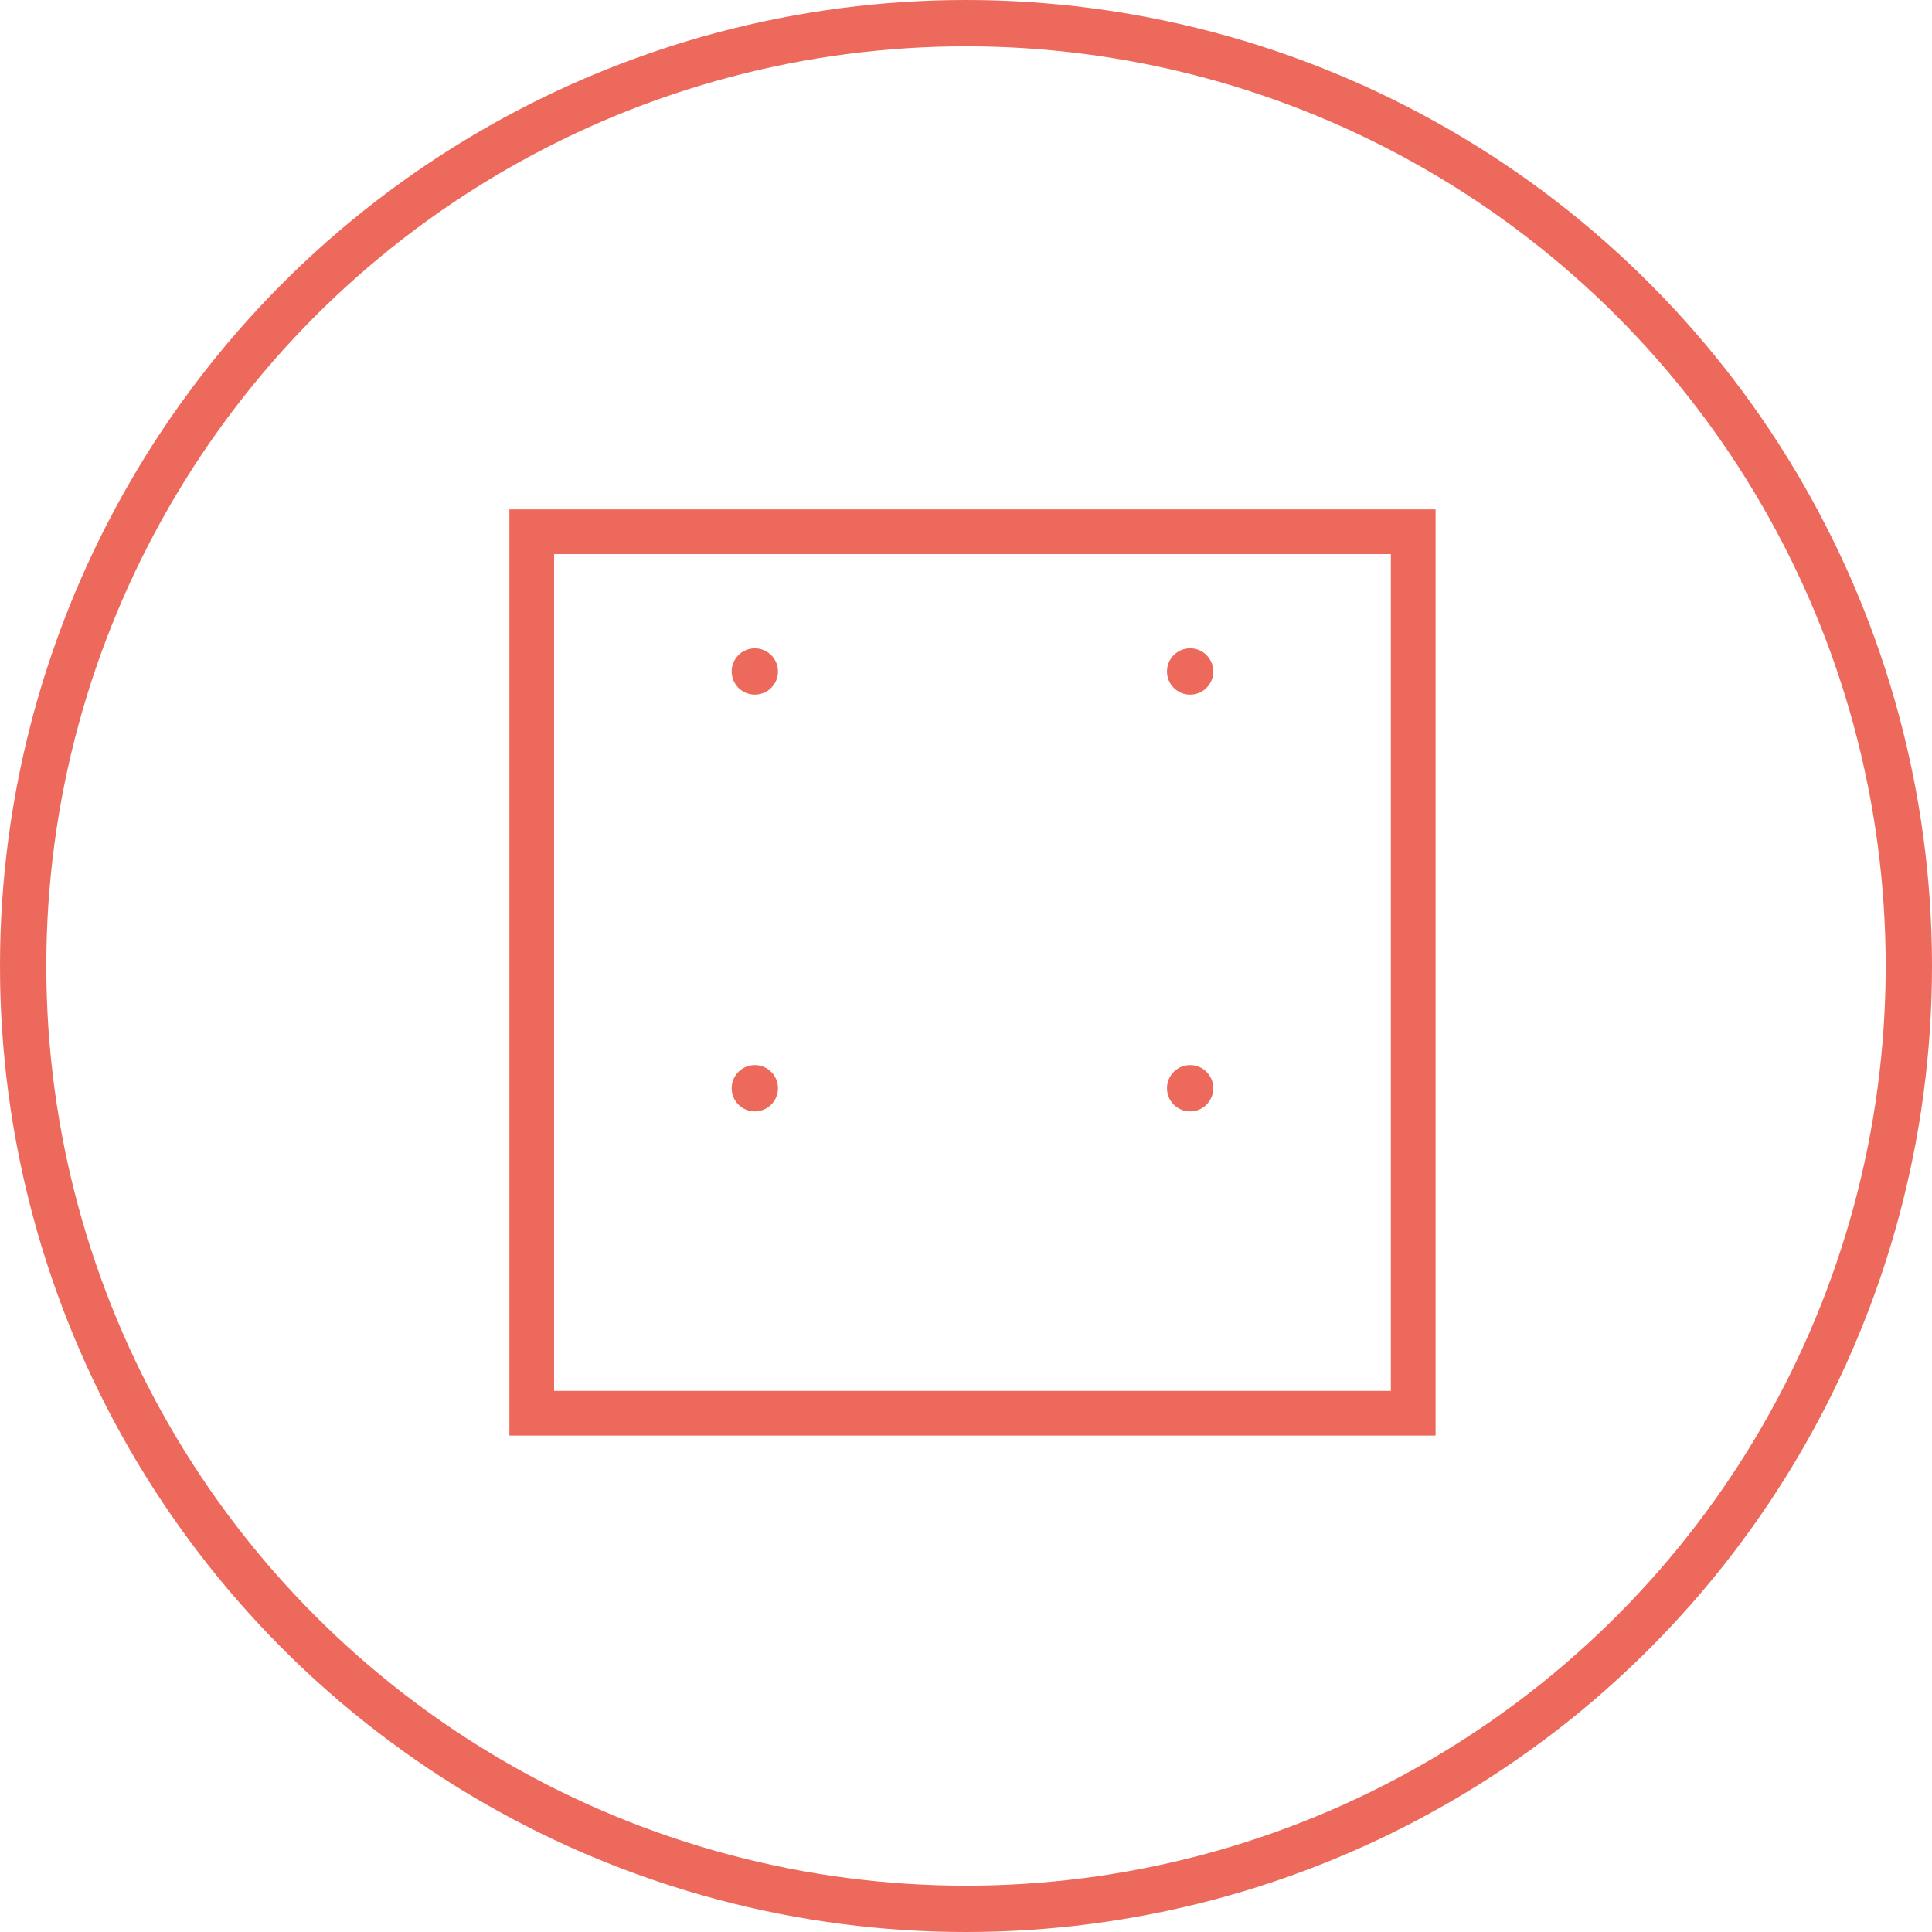 <?xml version="1.0" encoding="UTF-8" standalone="no"?>
<svg
   xmlns:dc="http://purl.org/dc/elements/1.1/"
   xmlns:cc="http://creativecommons.org/ns#"
   xmlns:rdf="http://www.w3.org/1999/02/22-rdf-syntax-ns#"
   xmlns:svg="http://www.w3.org/2000/svg"
   xmlns="http://www.w3.org/2000/svg"
   xmlns:sodipodi="http://sodipodi.sourceforge.net/DTD/sodipodi-0.dtd"
   xmlns:inkscape="http://www.inkscape.org/namespaces/inkscape"
   version="1.1"
   id="Warstwa_1"
   x="0px"
   y="0px"
   viewBox="0 0 208.6 208.6"
   style="enable-background:new 0 0 208.6 208.6;"
   xml:space="preserve"
   width="208.6"
   height="208.6"
   sodipodi:docname="model.svg"
   inkscape:version="1.0.2 (394de47547, 2021-03-26)"><defs
   id="defs171">   </defs><sodipodi:namedview
   pagecolor="#ffffff"
   bordercolor="#666666"
   borderopacity="1"
   objecttolerance="10"
   gridtolerance="10"
   guidetolerance="10"
   inkscape:pageopacity="0"
   inkscape:pageshadow="2"
   inkscape:window-width="1848"
   inkscape:window-height="1016"
   id="namedview169"
   showgrid="false"
   inkscape:zoom="1.4609924"
   inkscape:cx="25.343079"
   inkscape:cy="70.297668"
   inkscape:window-x="72"
   inkscape:window-y="27"
   inkscape:window-maximized="1"
   inkscape:current-layer="Warstwa_1" /> <style
   type="text/css"
   id="style152"> .st0{fill:#ED695C;} .st1{fill:none;stroke:#ED695C;stroke-width:5;stroke-miterlimit:10;} .st2{fill:none;stroke:#ED695C;stroke-width:5;stroke-linecap:round;stroke-miterlimit:10;} .st3{fill:#ED695C;stroke:#ED6A5C;stroke-miterlimit:10;} .st4{fill:#ED695C;stroke:#ED6A5C;stroke-width:1.5;stroke-miterlimit:10;} .st5{fill:none;stroke:#ED695C;stroke-width:4;stroke-miterlimit:10;} .st6{fill:none;stroke:#ED695C;stroke-miterlimit:10;} .st7{fill:none;stroke:#ED695C;stroke-width:4;stroke-linecap:round;stroke-miterlimit:10;} .st8{fill:#ED695C;stroke:#ED6A5C;stroke-width:0.5;stroke-miterlimit:10;} .st9{fill:none;stroke:#ED695C;stroke-width:2;stroke-miterlimit:10;} .st10{fill:#ED6A5C;} .st11{fill:#ED695C;stroke:#ED6A5C;stroke-width:0.25;stroke-miterlimit:10;} .st12{fill-rule:evenodd;clip-rule:evenodd;fill:#ED695C;} .st13{fill:#F2F2F2;} </style> <circle
   class="st1"
   cx="104.3"
   cy="104.3"
   r="101.8"
   id="circle154" /> <rect
   style="fill:none;fill-opacity:1;stroke:#ed695c;stroke-width:4.828;stroke-miterlimit:4;stroke-dasharray:none;stroke-opacity:1"
   id="rect288"
   width="95.172"
   height="95.172"
   x="57.414"
   y="57.414" /><ellipse
   style="fill:#ed695c;fill-opacity:1;stroke:#ed695c;stroke-width:2.223;stroke-miterlimit:4;stroke-dasharray:none;stroke-opacity:1"
   id="path1124"
   cx="81.5"
   cy="72.5"
   rx="1.389"
   ry="1.389" /><ellipse
   style="fill:#ed695c;fill-opacity:1;stroke:#ed695c;stroke-width:2.223;stroke-miterlimit:4;stroke-dasharray:none;stroke-opacity:1"
   id="path1124-7"
   cx="128.5"
   cy="72.5"
   rx="1.389"
   ry="1.389" /><ellipse
   style="fill:#ed695c;fill-opacity:1;stroke:#ed695c;stroke-width:2.223;stroke-miterlimit:4;stroke-dasharray:none;stroke-opacity:1"
   id="path1124-7-5"
   cx="81.5"
   cy="117.5"
   rx="1.389"
   ry="1.389" /><ellipse
   style="fill:#ed695c;fill-opacity:1;stroke:#ed695c;stroke-width:2.223;stroke-miterlimit:4;stroke-dasharray:none;stroke-opacity:1"
   id="path1124-7-5-3"
   cx="128.5"
   cy="117.5"
   rx="1.389"
   ry="1.389" /></svg>

